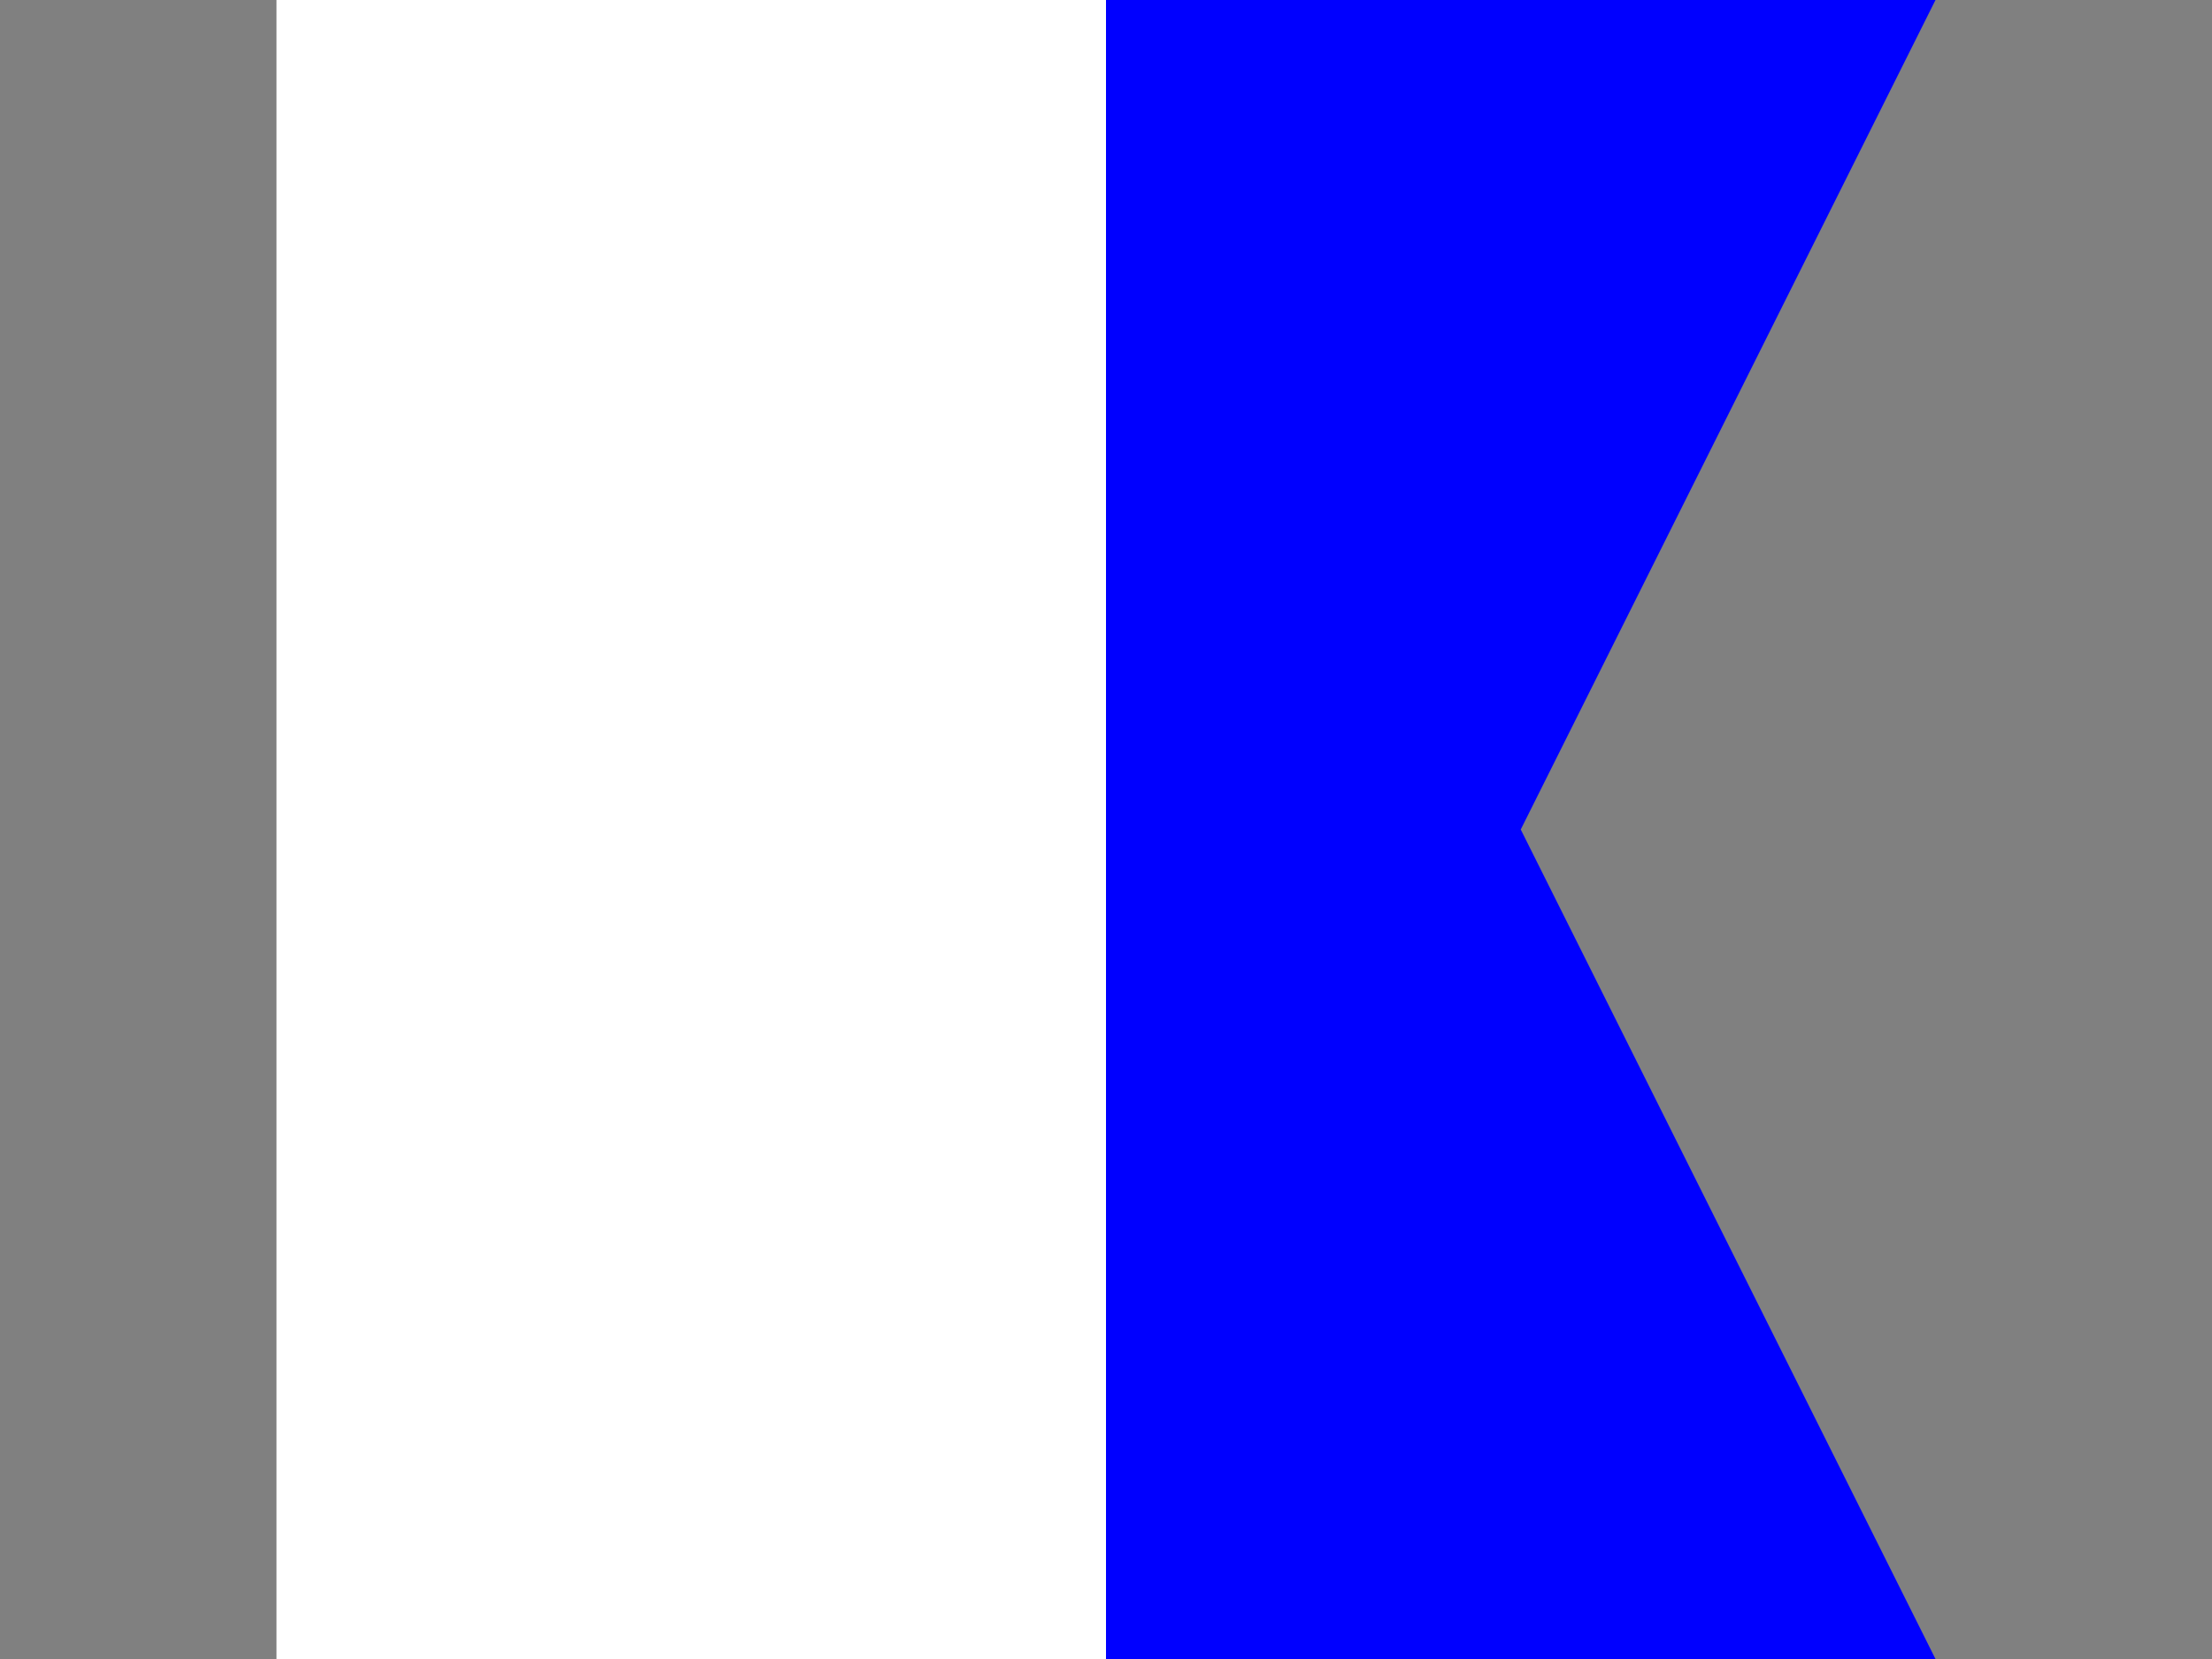 <?xml version="1.0"?>
<svg xmlns="http://www.w3.org/2000/svg" xmlns:xlink="http://www.w3.org/1999/xlink" version="1.1" width="480" height="360" viewBox="0 0 480 360">
<rect x="0" y="0" width="480" height="360" fill="#808080" stroke="none"/>
<!-- Generated by Kreative Vexillo v1.0 -->
<style>
.blue{fill:rgb(0,0,255);}
.white{fill:rgb(255,255,255);}
</style>
<defs>
<path id="-glazearea" d="M 0.0 0.0 L 1.0 0.0 L 0.75 0.5 L 1.0 1.0 L 0.0 1.0 Z"/>
<clipPath id="clip0">
<path d="M 60 0 L 420 0 L 330 180 L 420 360 L 60 360 Z"/>
</clipPath>
</defs>
<g>
<g clip-path="url(#clip0)">
<g>
<rect x="60" y="0" width="180" height="360" class="white"/>
<rect x="240" y="0" width="180" height="360" class="blue"/>
</g>
</g>
</g>
</svg>
